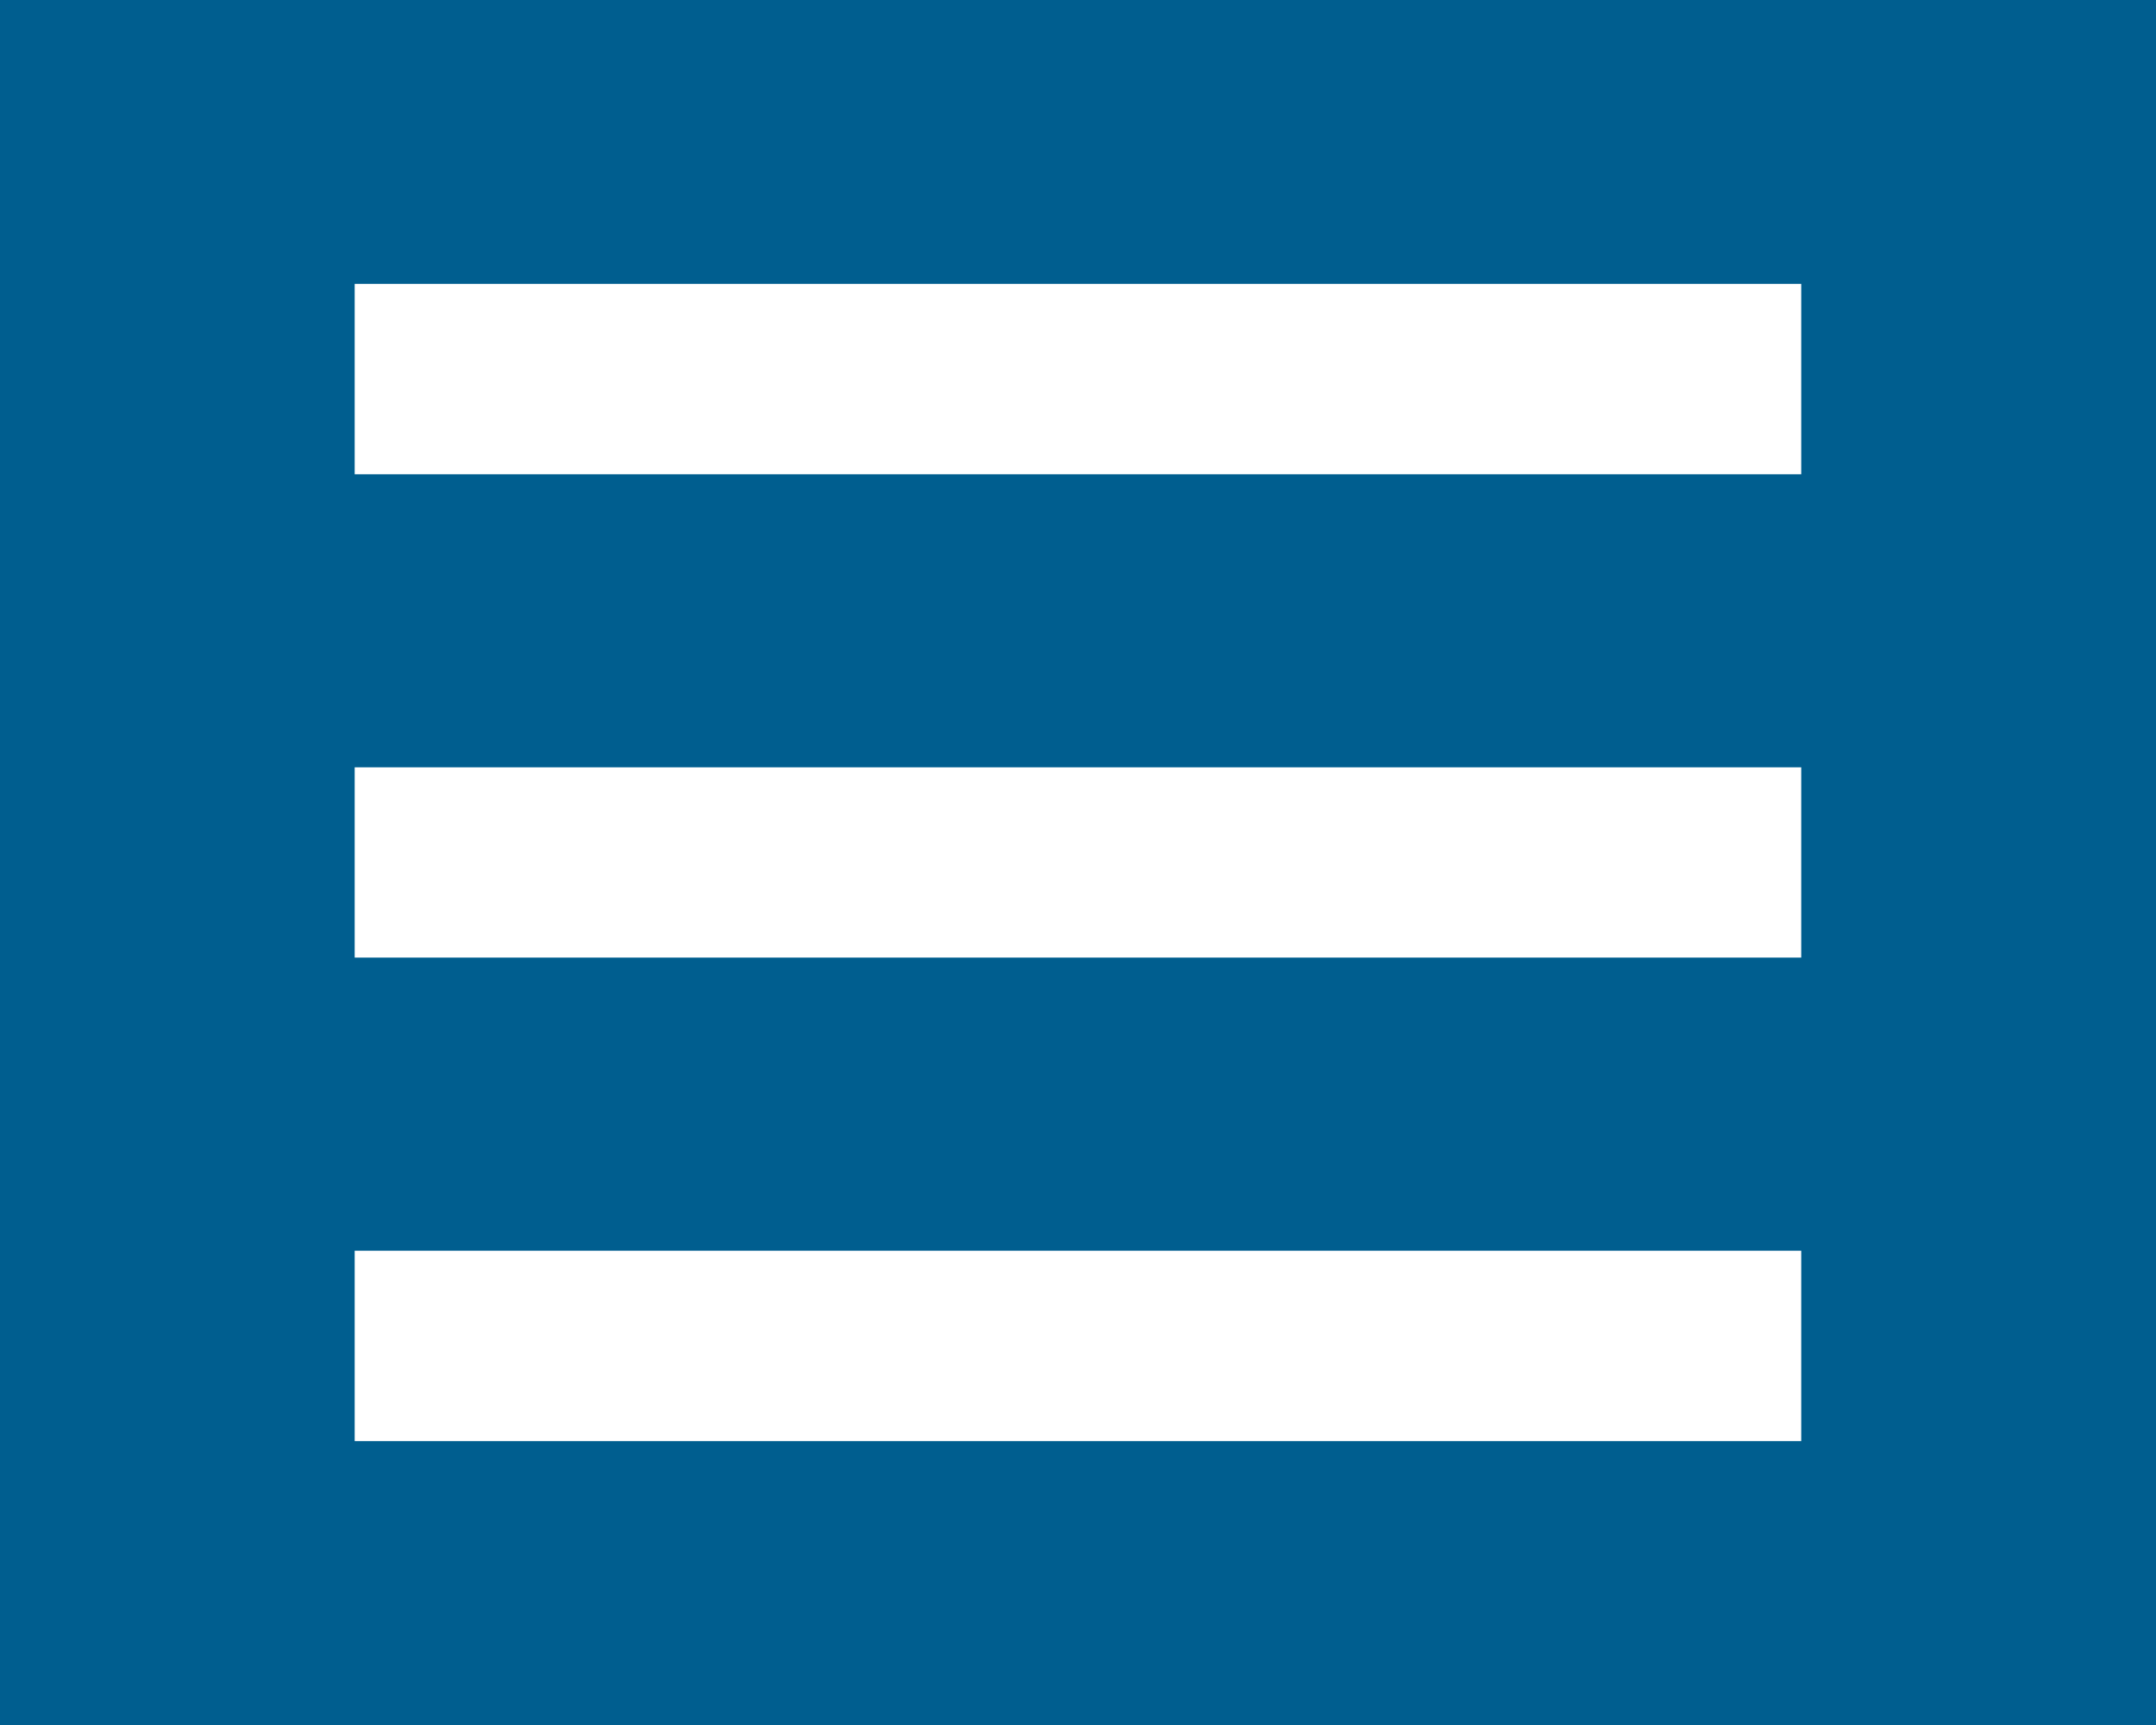 <?xml version="1.0" encoding="utf-8"?>
<!-- Generator: Adobe Illustrator 16.0.0, SVG Export Plug-In . SVG Version: 6.00 Build 0)  -->
<!DOCTYPE svg PUBLIC "-//W3C//DTD SVG 1.1//EN" "http://www.w3.org/Graphics/SVG/1.1/DTD/svg11.dtd">
<svg version="1.1" id="Layer_1" xmlns="http://www.w3.org/2000/svg" xmlns:xlink="http://www.w3.org/1999/xlink" x="0px" y="0px"
	 width="25px" height="20px" viewBox="0 0 25 20" enable-background="new 0 0 25 20" xml:space="preserve">
<rect fill="#005E8F" width="25" height="20"/>
<g>
	<rect x="4.113" y="8.896" fill="#FFFFFF" width="16.773" height="2.207"/>
	<rect x="4.113" y="3.291" fill="#FFFFFF" width="16.773" height="2.208"/>
	<rect x="4.113" y="14.501" fill="#FFFFFF" width="16.773" height="2.208"/>
</g>
</svg>
